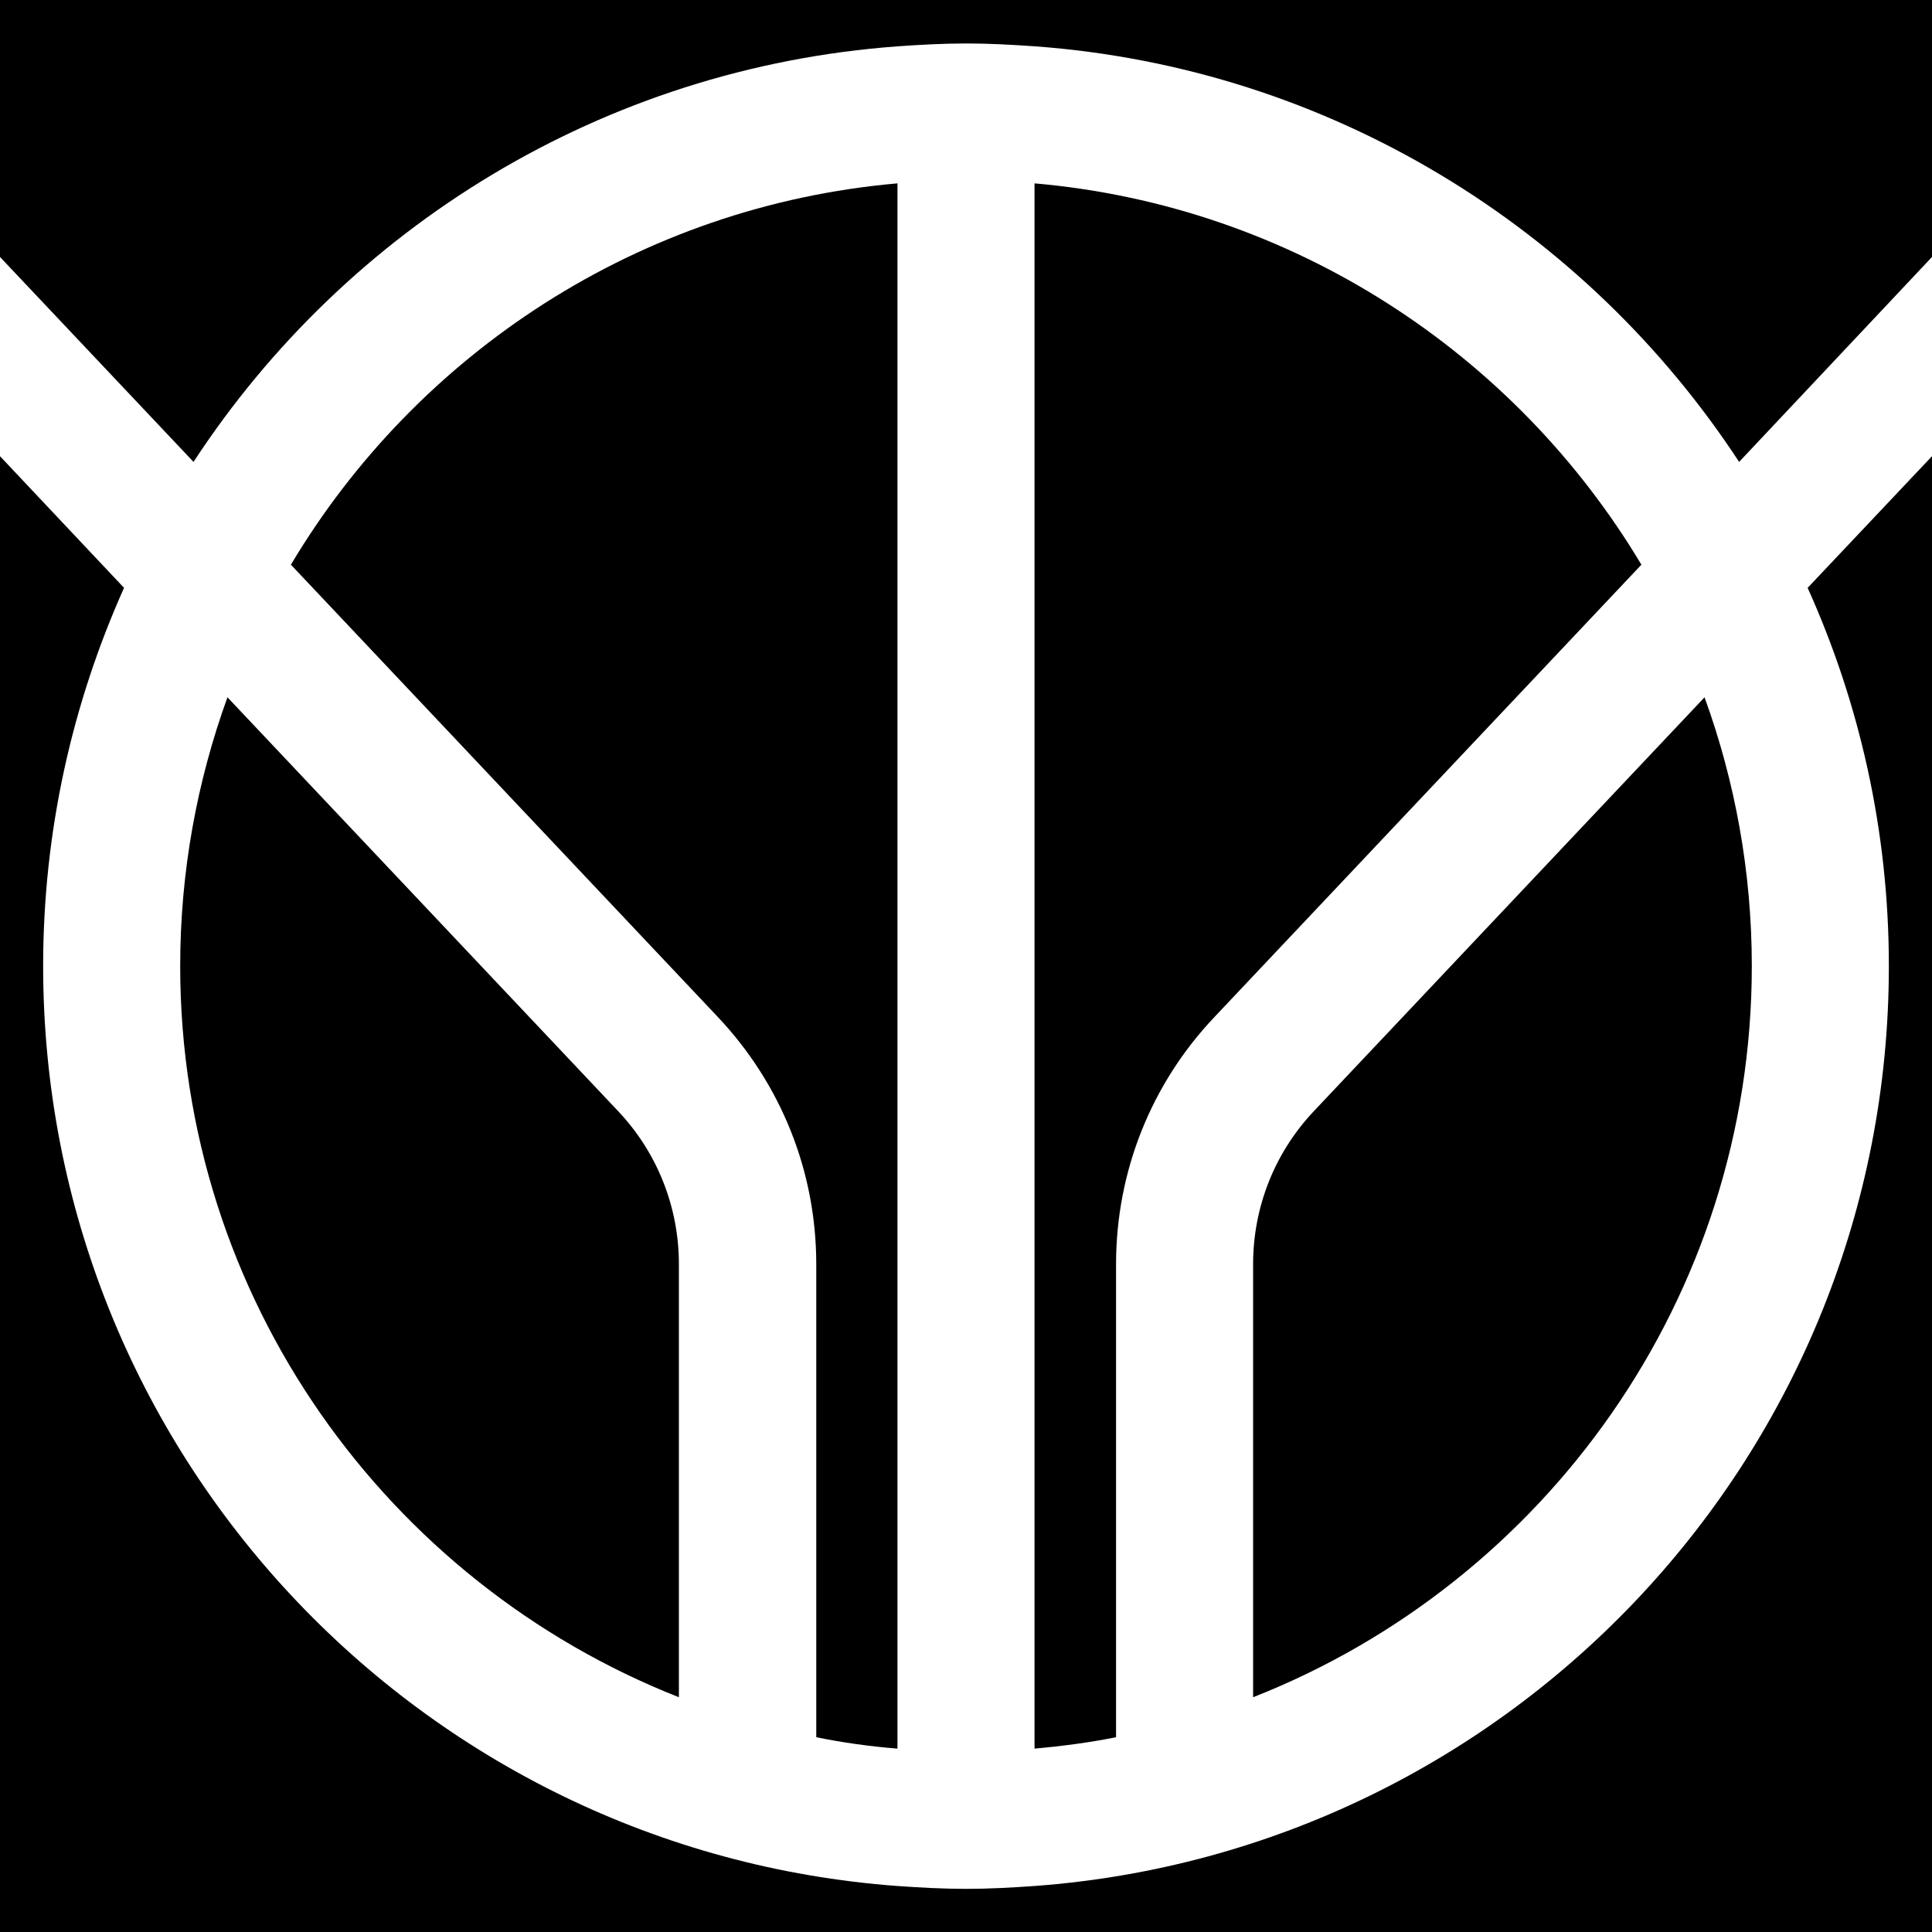 <svg xmlns="http://www.w3.org/2000/svg" width="609" viewBox="0 0 609 609" height="609" style="enable-background:new 0 0 609 609" xml:space="preserve"><path d="M395 535c92-36.2 157.2-125.9 157.2-230.5 0-29.7-5.3-58.3-14.9-84.7L414.2 350.2c-12.4 13.1-19.2 30.3-19.2 48.3V535zM0 0v81l61 64.6c48.2-73.7 129-124.2 222-131 7.1-.5 14.3-.9 21.6-.9 7.3 0 14.4.4 21.6.9 92.9 6.8 173.7 57.3 222 131L609 81V0H0z"></path><path d="M595.4 304.5c0 153.4-118.7 278.9-269.3 290-7.1.5-14.3.9-21.6.9-7.3 0-14.4-.4-21.6-.9-150.6-11.1-269.3-136.6-269.3-290 0-42.5 9.2-82.8 25.5-119.2L0 143.8V609h609V143.8l-39.2 41.5c16.4 36.4 25.6 76.7 25.6 119.2z"></path><path d="M326.1 57.8v493.4c8.7-.8 17.3-1.9 25.7-3.6V398.5c0-29.1 11-56.8 31-77.9L517.4 178c-39.8-66.6-110-113.1-191.3-120.2zM56.8 304.5c0 104.7 65.3 194.3 157.2 230.5V398.5c0-18-6.8-35.2-19.2-48.3L71.7 219.8c-9.6 26.5-14.9 55-14.9 84.7z"></path><path d="M282.9 551.2V57.8C201.6 64.9 131.4 111.4 91.7 178l134.6 142.6c20 21.2 31 48.8 31 77.9v149.1c8.3 1.7 16.9 2.9 25.6 3.6z"></path></svg>